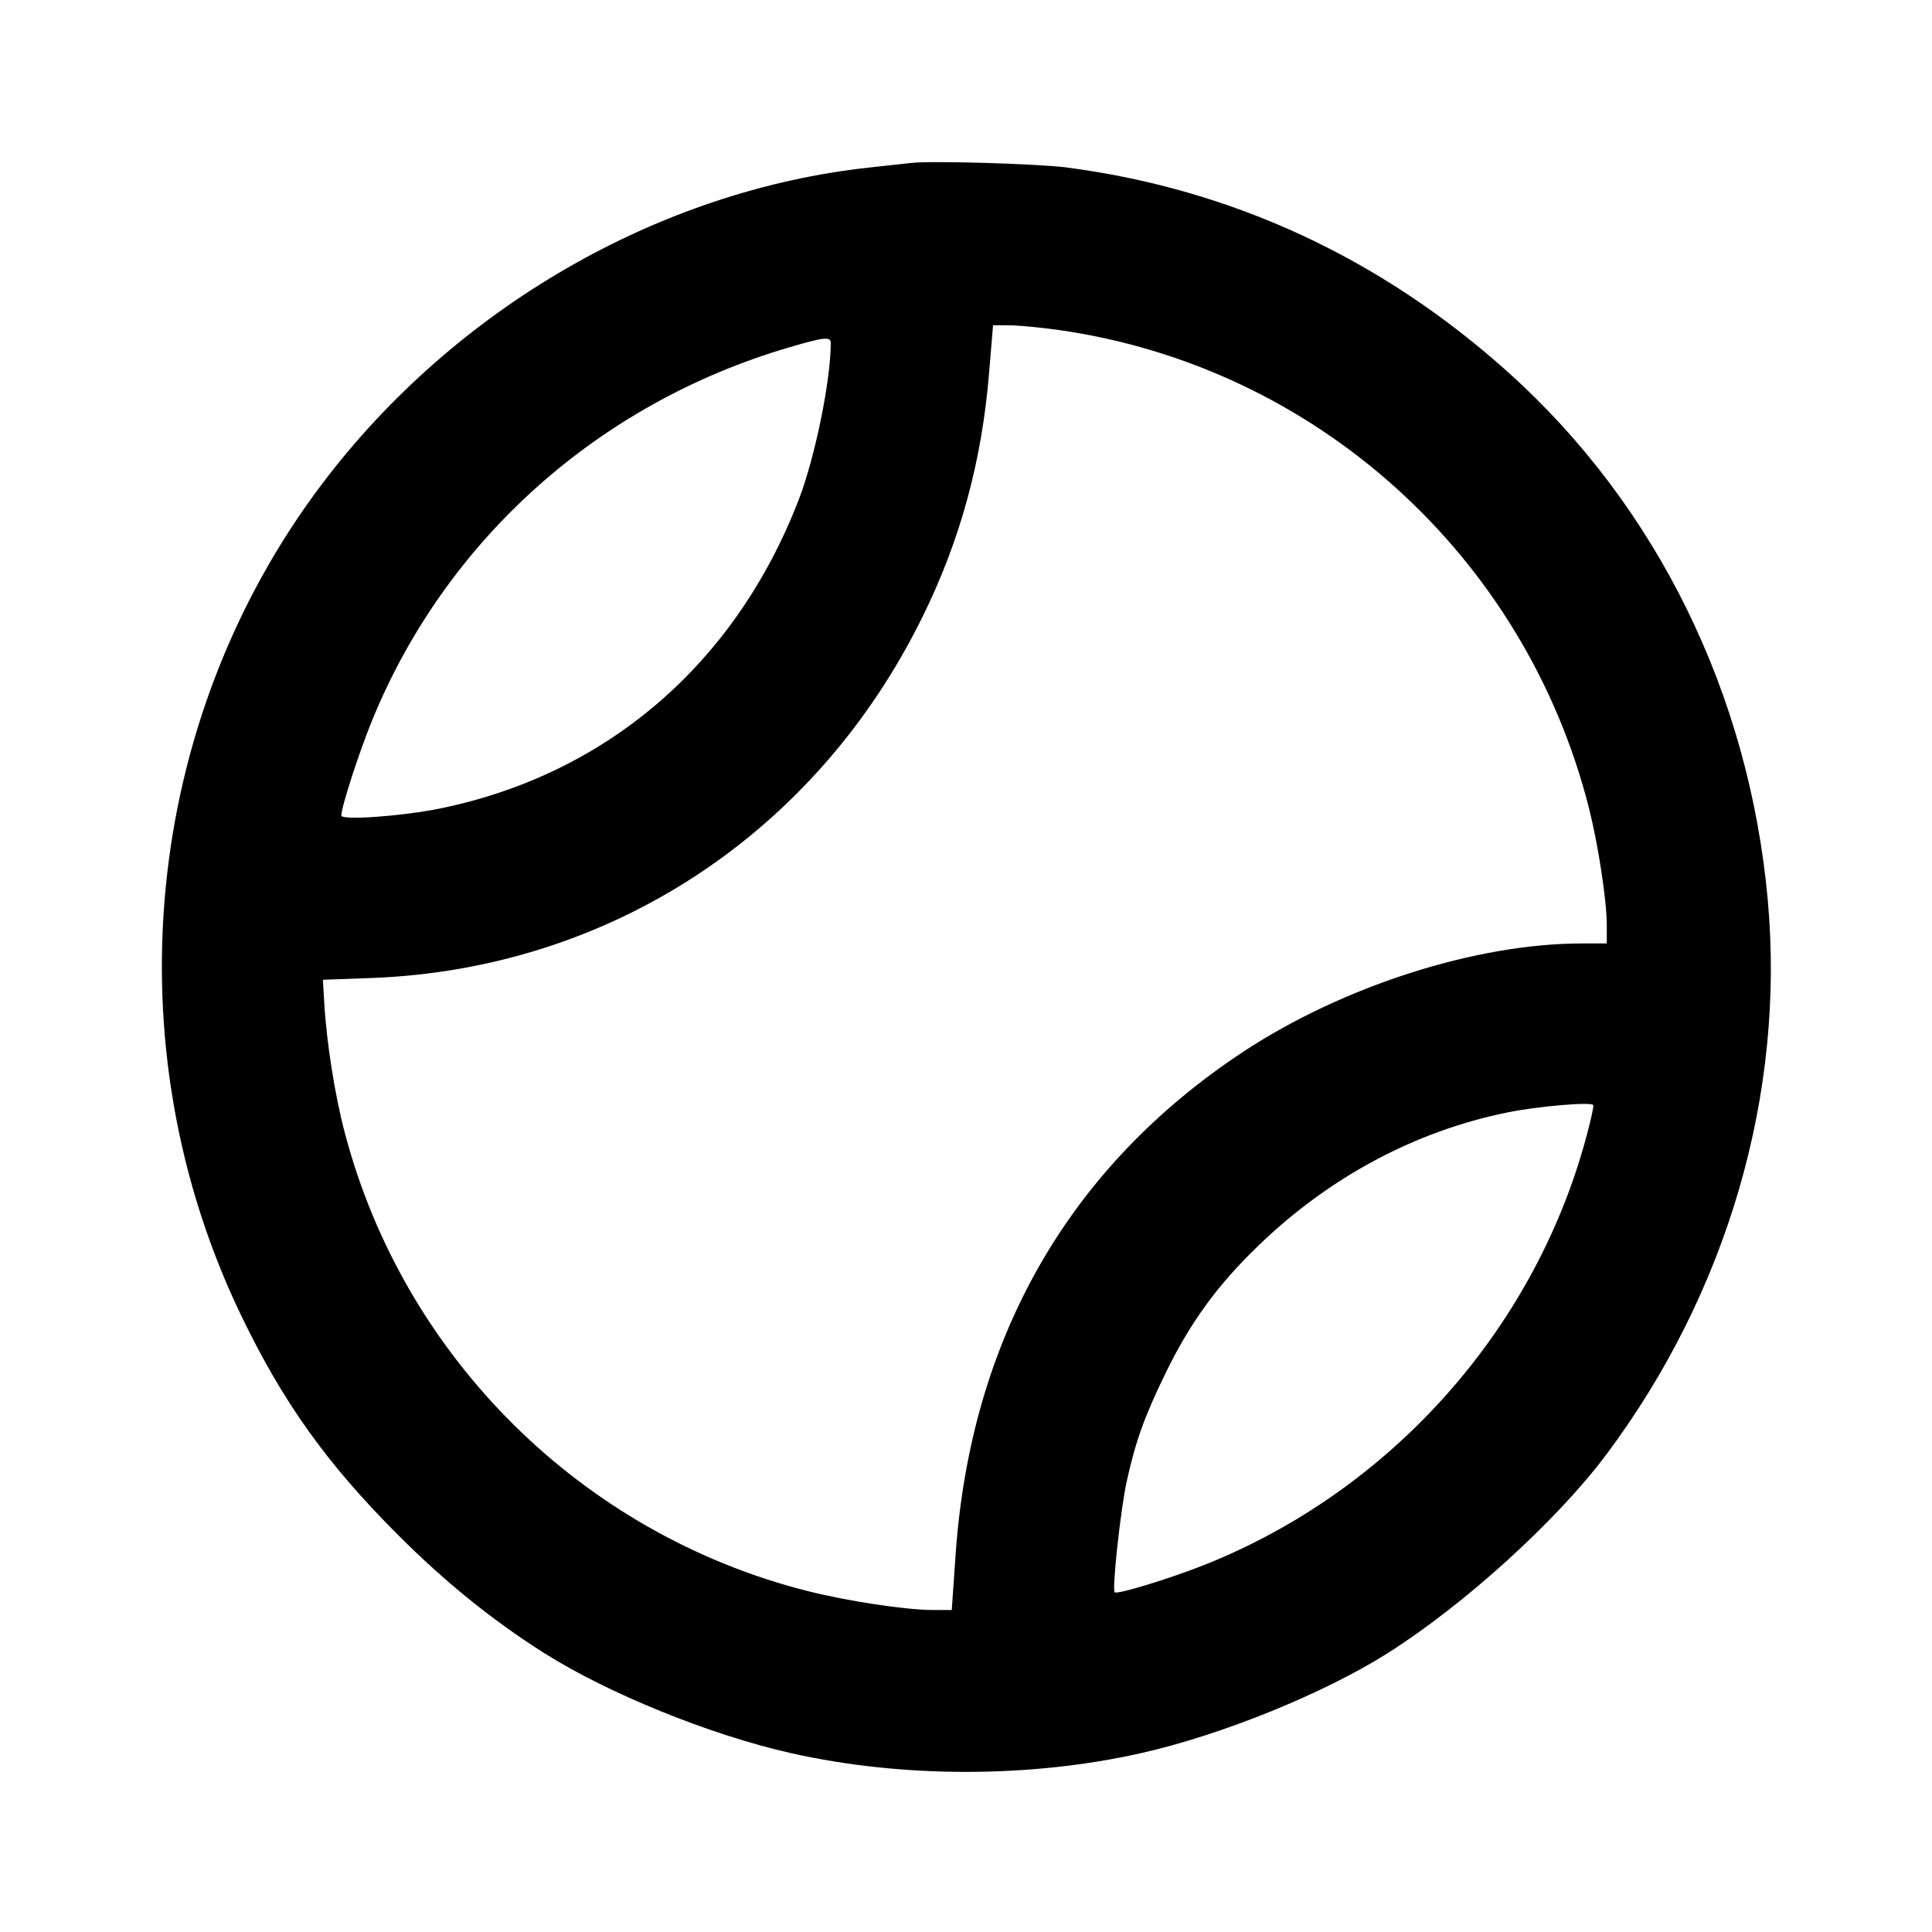 <svg viewBox="0 0 24 24" xmlns="http://www.w3.org/2000/svg"><path d="M11.320 2.024 C 11.243 2.033,11.009 2.059,10.800 2.081 C 8.184 2.365,5.653 3.827,4.005 6.006 C 1.775 8.954,1.381 12.992,2.996 16.342 C 3.516 17.421,4.058 18.180,4.939 19.062 C 5.527 19.651,6.114 20.126,6.760 20.535 C 7.552 21.036,8.822 21.552,9.821 21.777 C 11.204 22.089,12.796 22.089,14.179 21.777 C 15.178 21.552,16.448 21.036,17.240 20.535 C 18.194 19.931,19.342 18.888,19.955 18.068 C 21.459 16.055,22.178 13.586,21.960 11.180 C 21.728 8.619,20.581 6.285,18.741 4.630 C 17.161 3.208,15.302 2.346,13.240 2.079 C 12.885 2.034,11.563 1.995,11.320 2.024 M13.155 4.100 C 16.341 4.553,18.946 6.904,19.739 10.040 C 19.855 10.501,19.960 11.189,19.960 11.495 L 19.960 11.720 19.649 11.720 C 18.335 11.720,16.678 12.251,15.440 13.068 C 13.276 14.498,12.059 16.626,11.871 19.310 L 11.823 20.000 11.593 20.000 C 11.252 20.000,10.532 19.891,10.026 19.763 C 7.231 19.054,5.021 16.867,4.285 14.079 C 4.160 13.607,4.057 12.956,4.028 12.456 L 4.011 12.171 4.616 12.149 C 7.570 12.039,10.134 10.359,11.460 7.662 C 11.930 6.708,12.197 5.729,12.287 4.630 L 12.336 4.040 12.538 4.041 C 12.649 4.041,12.927 4.068,13.155 4.100 M10.320 4.262 C 10.320 4.726,10.125 5.681,9.923 6.205 C 9.138 8.244,7.539 9.620,5.463 10.044 C 4.989 10.140,4.240 10.193,4.240 10.131 C 4.240 10.025,4.461 9.344,4.625 8.943 C 5.542 6.704,7.436 5.010,9.800 4.316 C 10.243 4.186,10.320 4.178,10.320 4.262 M19.699 14.148 C 19.051 16.529,17.271 18.519,14.968 19.437 C 14.536 19.609,13.877 19.811,13.847 19.780 C 13.812 19.745,13.921 18.746,13.997 18.400 C 14.108 17.899,14.217 17.596,14.478 17.060 C 14.789 16.423,15.121 15.967,15.636 15.470 C 16.517 14.621,17.580 14.052,18.726 13.819 C 19.101 13.742,19.773 13.685,19.793 13.728 C 19.800 13.744,19.758 13.933,19.699 14.148 " stroke="none" fill-rule="evenodd" fill="black"></path></svg>